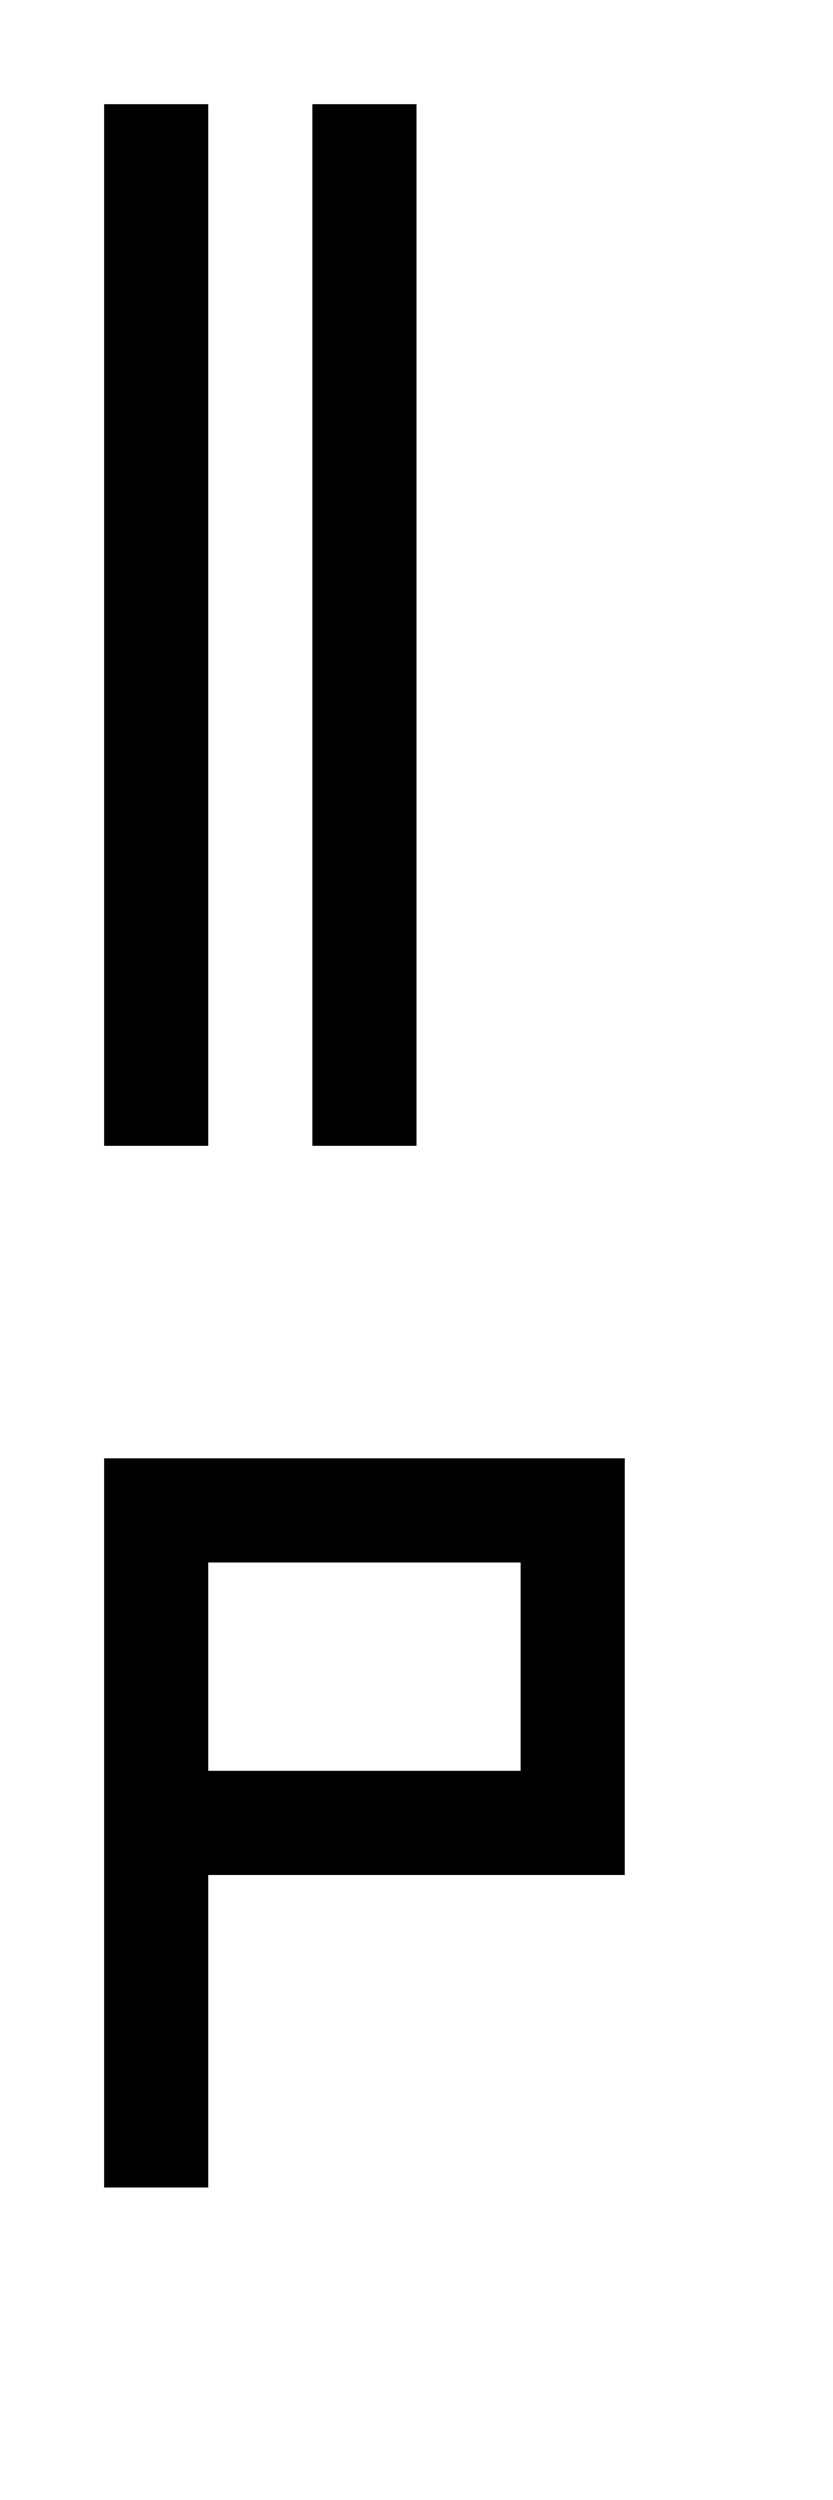 <?xml version="1.0" encoding="UTF-8"?><svg xmlns="http://www.w3.org/2000/svg" viewBox="0 0 8 24"><g id="tex_U"><path id="texP_U" d="M1,14v7h1v-3H6v-4H1Zm4,3H2v-2h3v2Z"/></g><g id="bin_U"><g id="binP_U"><rect x="1" y="1" width="1" height="10"/><rect x="3" y="1" width="1" height="10"/></g></g></svg>